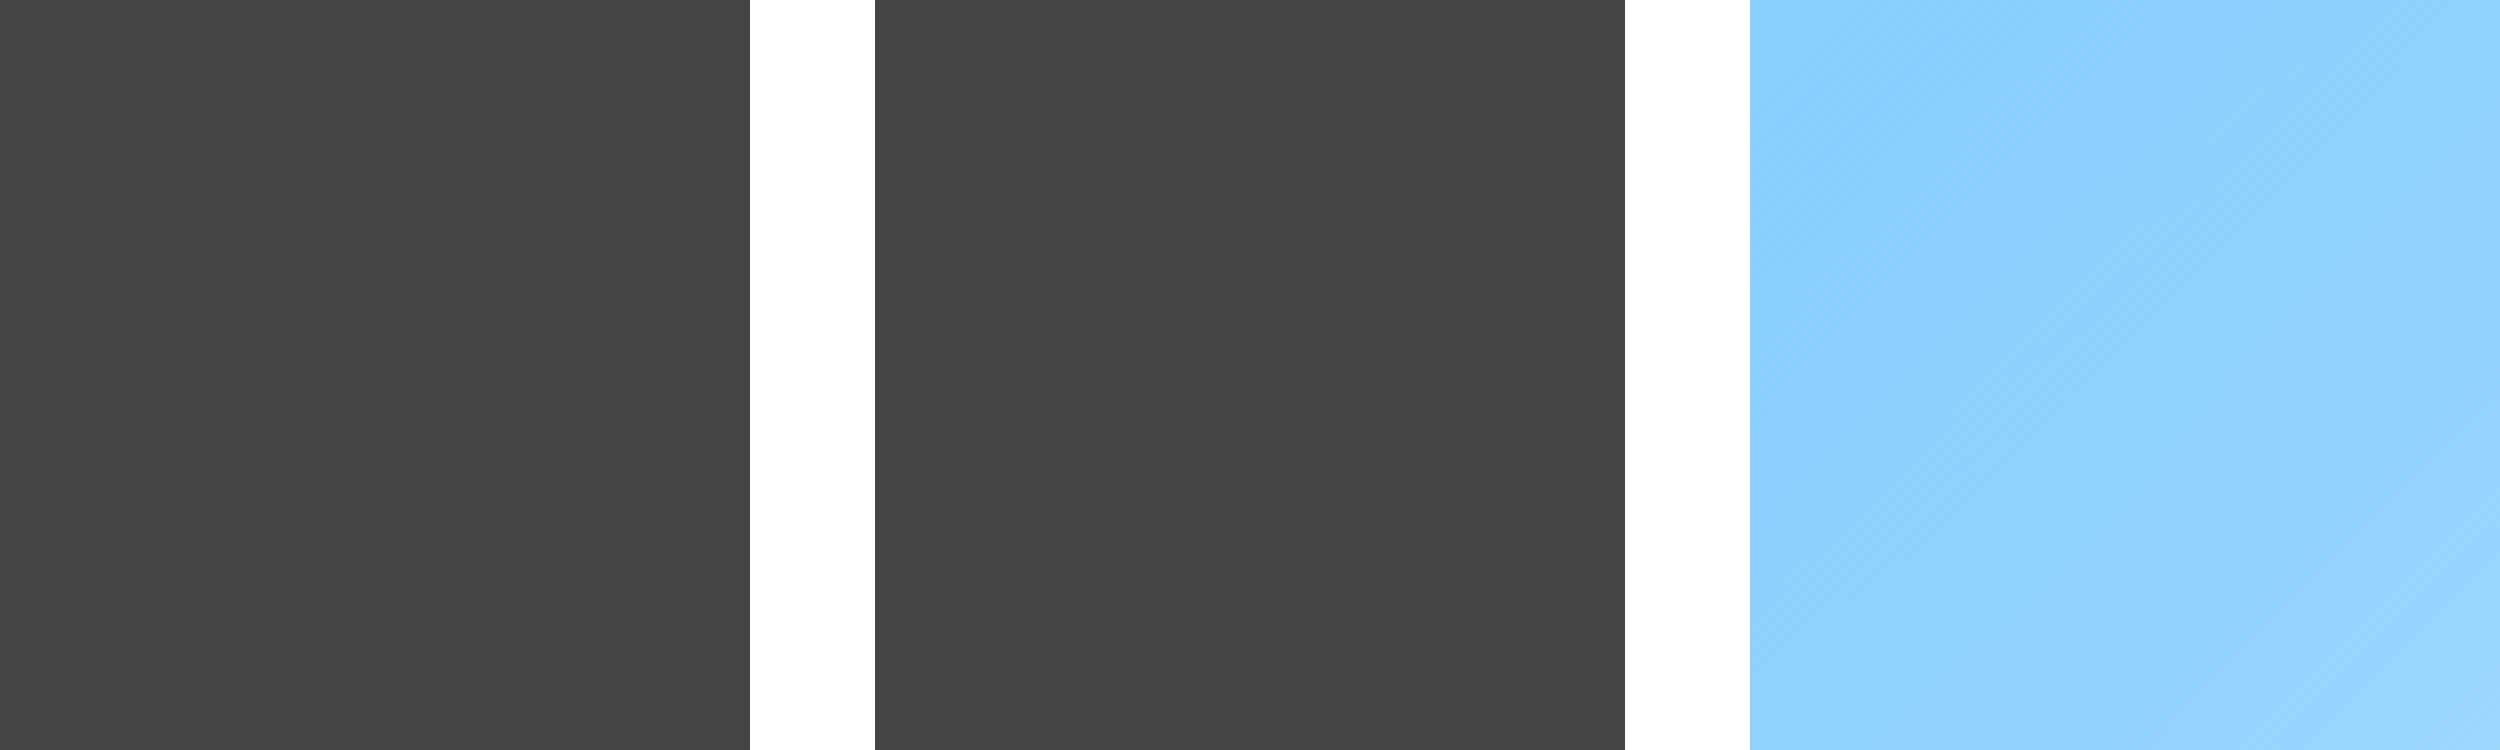 <?xml version="1.0" encoding="UTF-8" standalone="no"?>
<!-- Created with Inkscape (http://www.inkscape.org/) -->

<svg
   width="150mm"
   height="45mm"
   viewBox="0 0 150 45"
   version="1.1"
   id="svg1"
   xml:space="preserve"
   inkscape:export-filename="normal_space_light.svg"
   inkscape:export-xdpi="96"
   inkscape:export-ydpi="96"
   sodipodi:docname="normal_space_dark.svg"
   inkscape:version="1.3 (0e150ed6c4, 2023-07-21)"
   xmlns:inkscape="http://www.inkscape.org/namespaces/inkscape"
   xmlns:sodipodi="http://sodipodi.sourceforge.net/DTD/sodipodi-0.dtd"
   xmlns:xlink="http://www.w3.org/1999/xlink"
   xmlns="http://www.w3.org/2000/svg"
   xmlns:svg="http://www.w3.org/2000/svg"><sodipodi:namedview
     id="namedview1"
     pagecolor="#505050"
     bordercolor="#eeeeee"
     borderopacity="1"
     inkscape:showpageshadow="0"
     inkscape:pageopacity="0"
     inkscape:pagecheckerboard="0"
     inkscape:deskcolor="#d1d1d1"
     inkscape:document-units="mm"
     inkscape:zoom="1.8044583"
     inkscape:cx="283.46457"
     inkscape:cy="84.789988"
     inkscape:window-width="2160"
     inkscape:window-height="1366"
     inkscape:window-x="0"
     inkscape:window-y="44"
     inkscape:window-maximized="1"
     inkscape:current-layer="g820" /><defs
     id="defs1"><linearGradient
       id="linearGradient1440"><stop
         style="stop-color:#89d0ff;stop-opacity:1;"
         offset="0"
         id="stop1436" /><stop
         style="stop-color:#149af9;stop-opacity:0;"
         offset="1"
         id="stop1438" /></linearGradient><linearGradient
       xlink:href="#linearGradient1440"
       id="linearGradient1442-5"
       x1="700"
       y1="700"
       x2="1440.594"
       y2="1436.194"
       gradientUnits="userSpaceOnUse"
       gradientTransform="translate(-3.0703125e-5)" /></defs><g
     inkscape:label="Layer 1"
     inkscape:groupmode="layer"
     id="layer1"
     transform="translate(-30,-126)"><g
       id="g3243"
       transform="matrix(0.15,0,0,0.15,30,73.5)"><g
         id="g820"
         transform="translate(-5.9309898e-6,-350)"><rect
           style="fill:url(#linearGradient1442-5);fill-opacity:1;fill-rule:evenodd;stroke-width:4.963;stroke-linecap:round;stroke-linejoin:round;stroke-dasharray:9.927, 19.853;stop-color:#000000"
           id="rect549-6-8-0-2"
           width="300"
           height="300"
           x="700"
           y="700"
           ry="0" /><rect
           style="font-variation-settings:normal;vector-effect:none;fill:#444444;fill-opacity:1;fill-rule:evenodd;stroke-width:4.963;stroke-linecap:round;stroke-linejoin:round;stroke-miterlimit:4;stroke-dasharray:9.927, 19.853;stroke-dashoffset:0;stroke-opacity:1;-inkscape-stroke:none;stop-color:#000000"
           id="rect549-6-6-7-2-2"
           width="300"
           height="300"
           x="350"
           y="700"
           ry="0" /><rect
           style="font-variation-settings:normal;vector-effect:none;fill:#444444;fill-opacity:1;fill-rule:evenodd;stroke-width:4.963;stroke-linecap:round;stroke-linejoin:round;stroke-miterlimit:4;stroke-dasharray:9.927, 19.853;stroke-dashoffset:0;stroke-opacity:1;-inkscape-stroke:none;stop-color:#000000"
           id="rect549-1-2-1"
           width="300"
           height="300"
           x="-7.4023437e-06"
           y="700"
           ry="0" /></g></g></g></svg>
